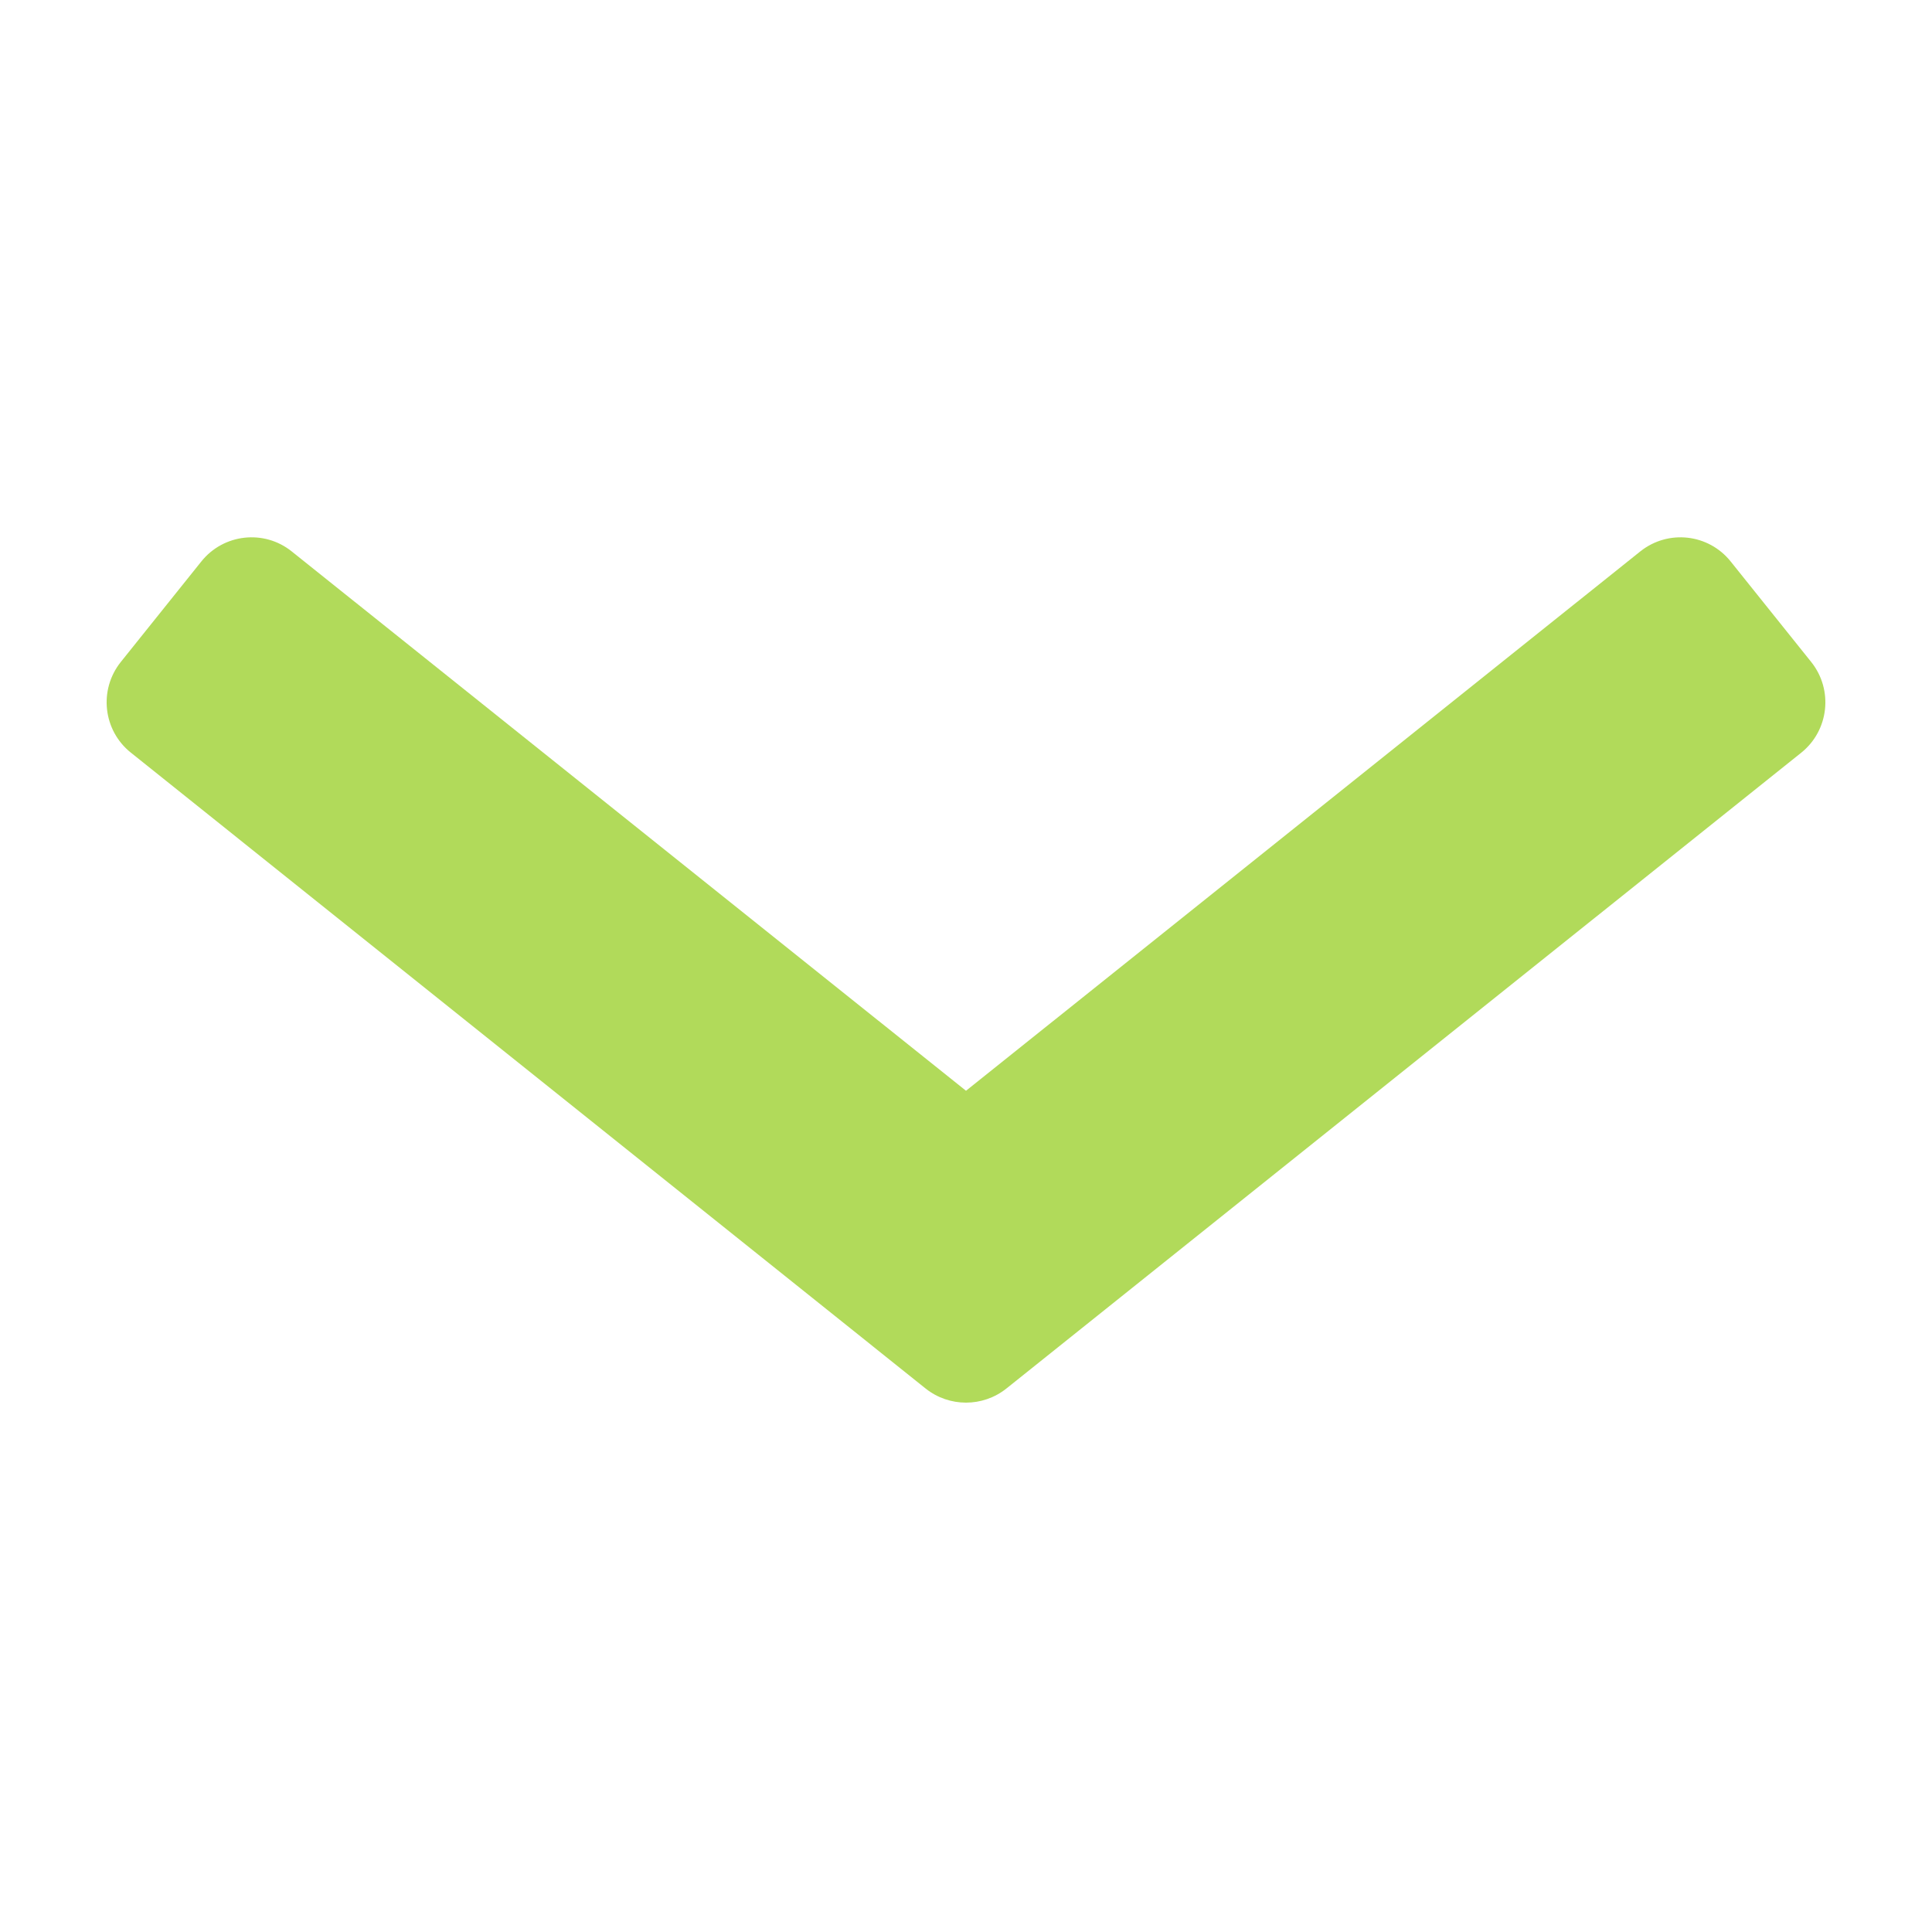 <svg xmlns="http://www.w3.org/2000/svg" xmlns:xlink="http://www.w3.org/1999/xlink" width="12" height="12" viewBox="0 0 12 12" fill="none"><g opacity="1"  transform="translate(0 0)"><mask id="bg-mask-0" fill="white"><use transform="translate(0 0)" xlink:href="#path_0"></use></mask><g mask="url(#bg-mask-0)" ><path id="Vector 75 (Stroke)" fill-rule="evenodd" style="fill:#B1DA5A" opacity="1" d="M6 6.775L10.188 3.425C10.361 3.287 10.612 3.315 10.75 3.488L11.25 4.112C11.388 4.285 11.36 4.537 11.188 4.675L6.25 8.625C6.104 8.741 5.896 8.741 5.75 8.625L0.813 4.675C0.64 4.537 0.612 4.285 0.75 4.112L1.25 3.488C1.388 3.315 1.64 3.287 1.812 3.425L6 6.775Z"></path></g></g><defs><rect id="path_0" x="0" y="0" width="12" height="12" rx="0" ry="0"/></defs></svg>